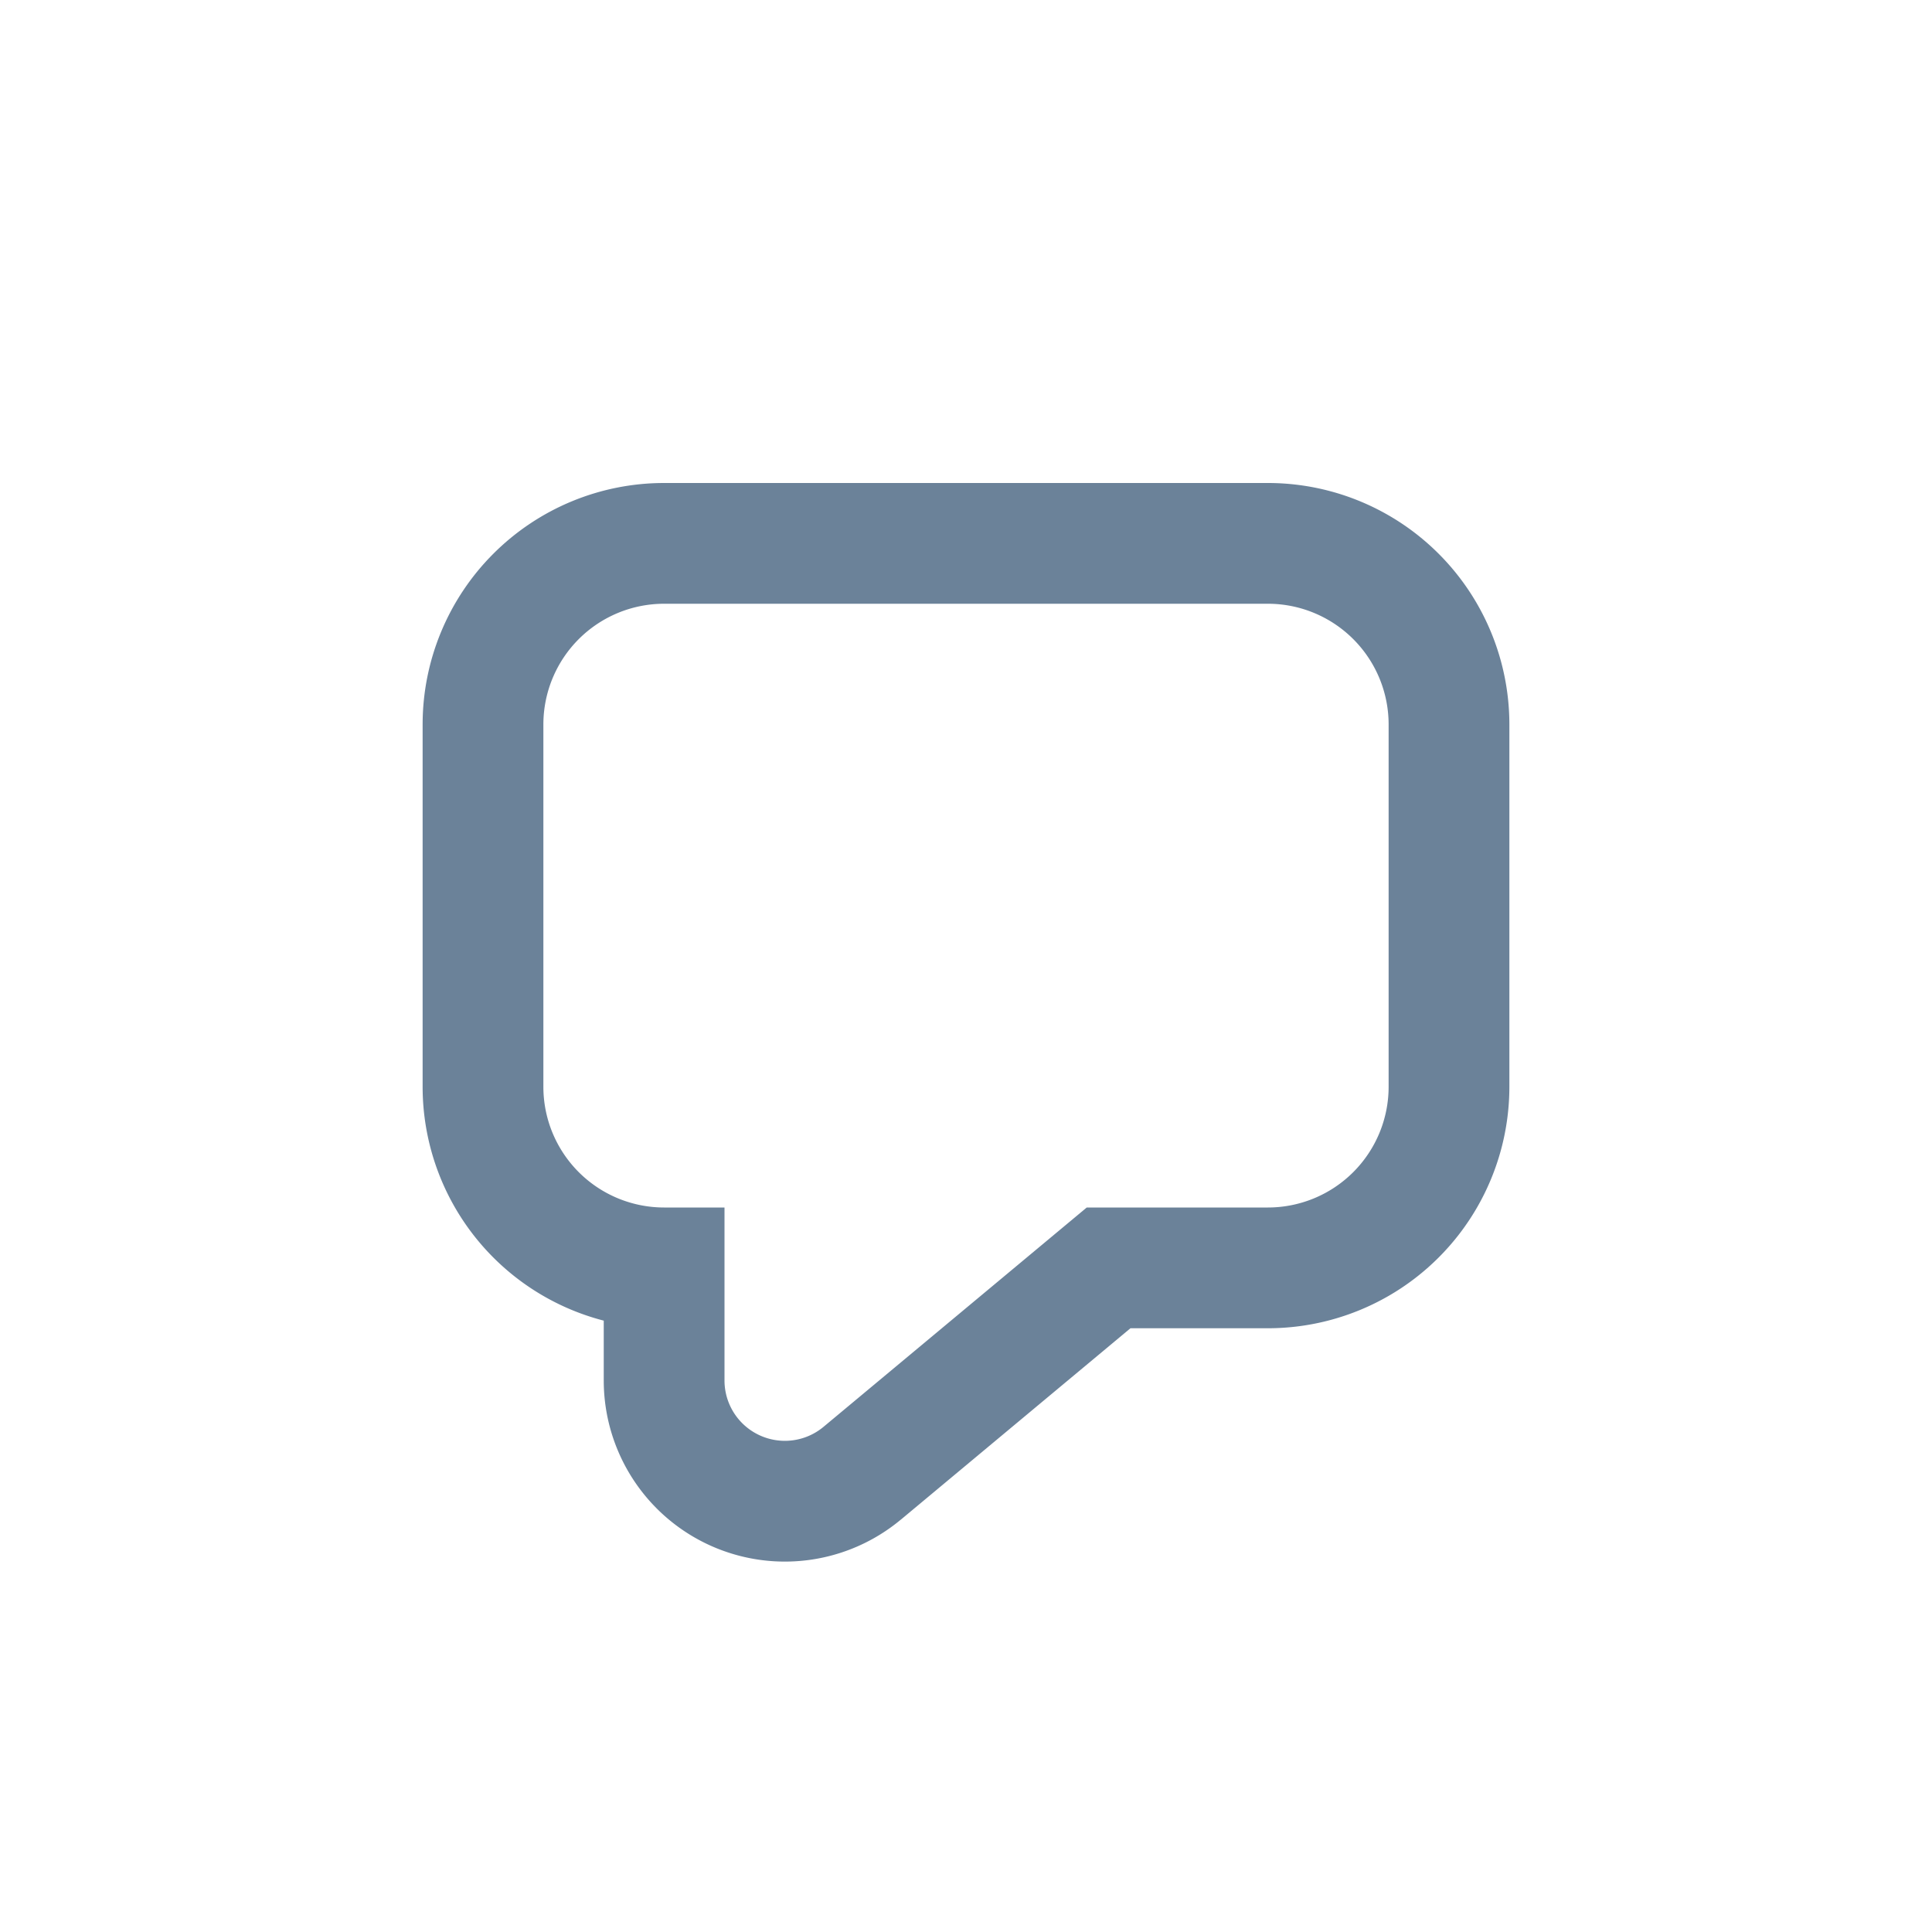 <svg xmlns="http://www.w3.org/2000/svg" width="32" height="32" viewBox="0 0 32 32">
    <g fill="none" fill-rule="evenodd">
        <path d="M0 0h32v32H0z" opacity=".5"/>
        <path fill="#6B8299" fill-rule="nonzero" d="M14.92 25.17A3 3 0 0 1 10 22.865v-.991A4.002 4.002 0 0 1 7 18v-6a4 4 0 0 1 4-4h10a4 4 0 0 1 4 4v6a4 4 0 0 1-4 4h-2.276l-3.803 3.17zM18 20h3a2 2 0 0 0 2-2v-6a2 2 0 0 0-2-2H11a2 2 0 0 0-2 2v6a2 2 0 0 0 2 2h1v2.865a1 1 0 0 0 1.64.768L18 20z"/>
    </g>
</svg>

